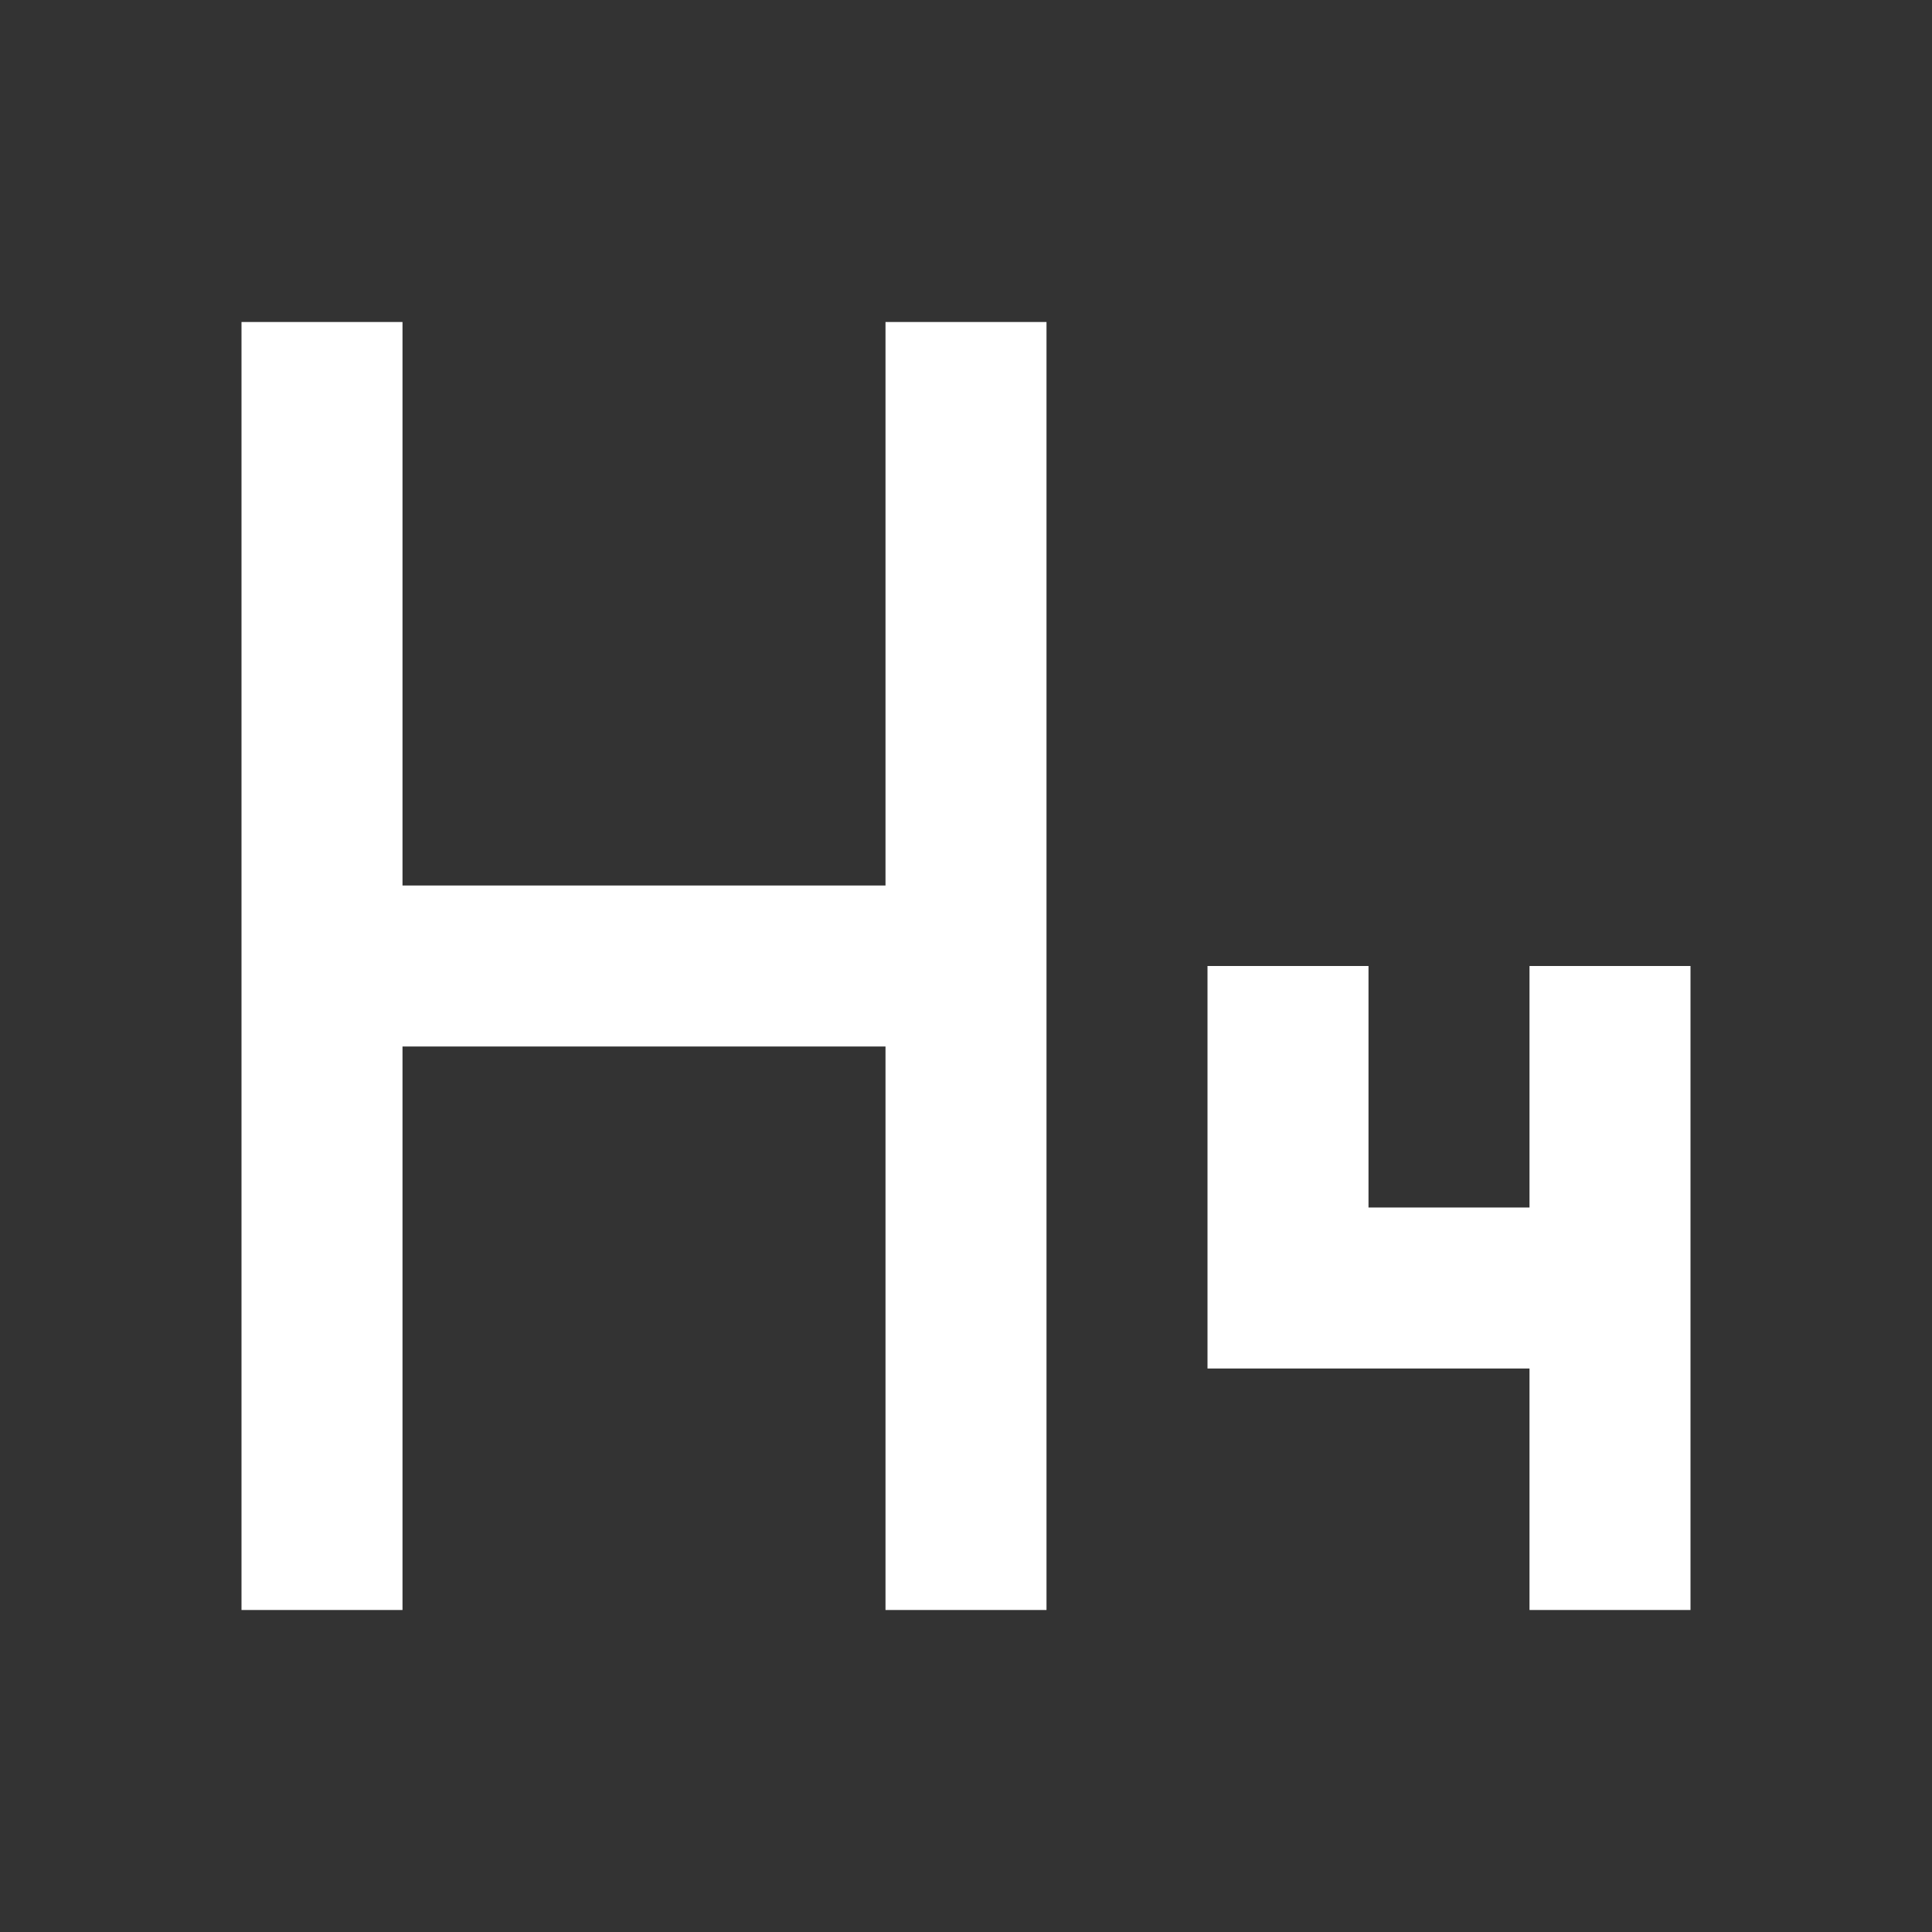 <svg width="24" height="24" viewBox="0 0 24 24" fill="none" xmlns="http://www.w3.org/2000/svg">
<rect x="0" y="0" width="24" height="24" fill="#333333" stroke="none"/>
<path d="M3 4H5V11H11V4H13V20H11V13H5V20H3V4Z" fill="white"/>
<path d="M21 15V20H19V17H15L15 15L15 12H17V15H19L19 12H21L21 15Z" fill="white"/>
</svg>
